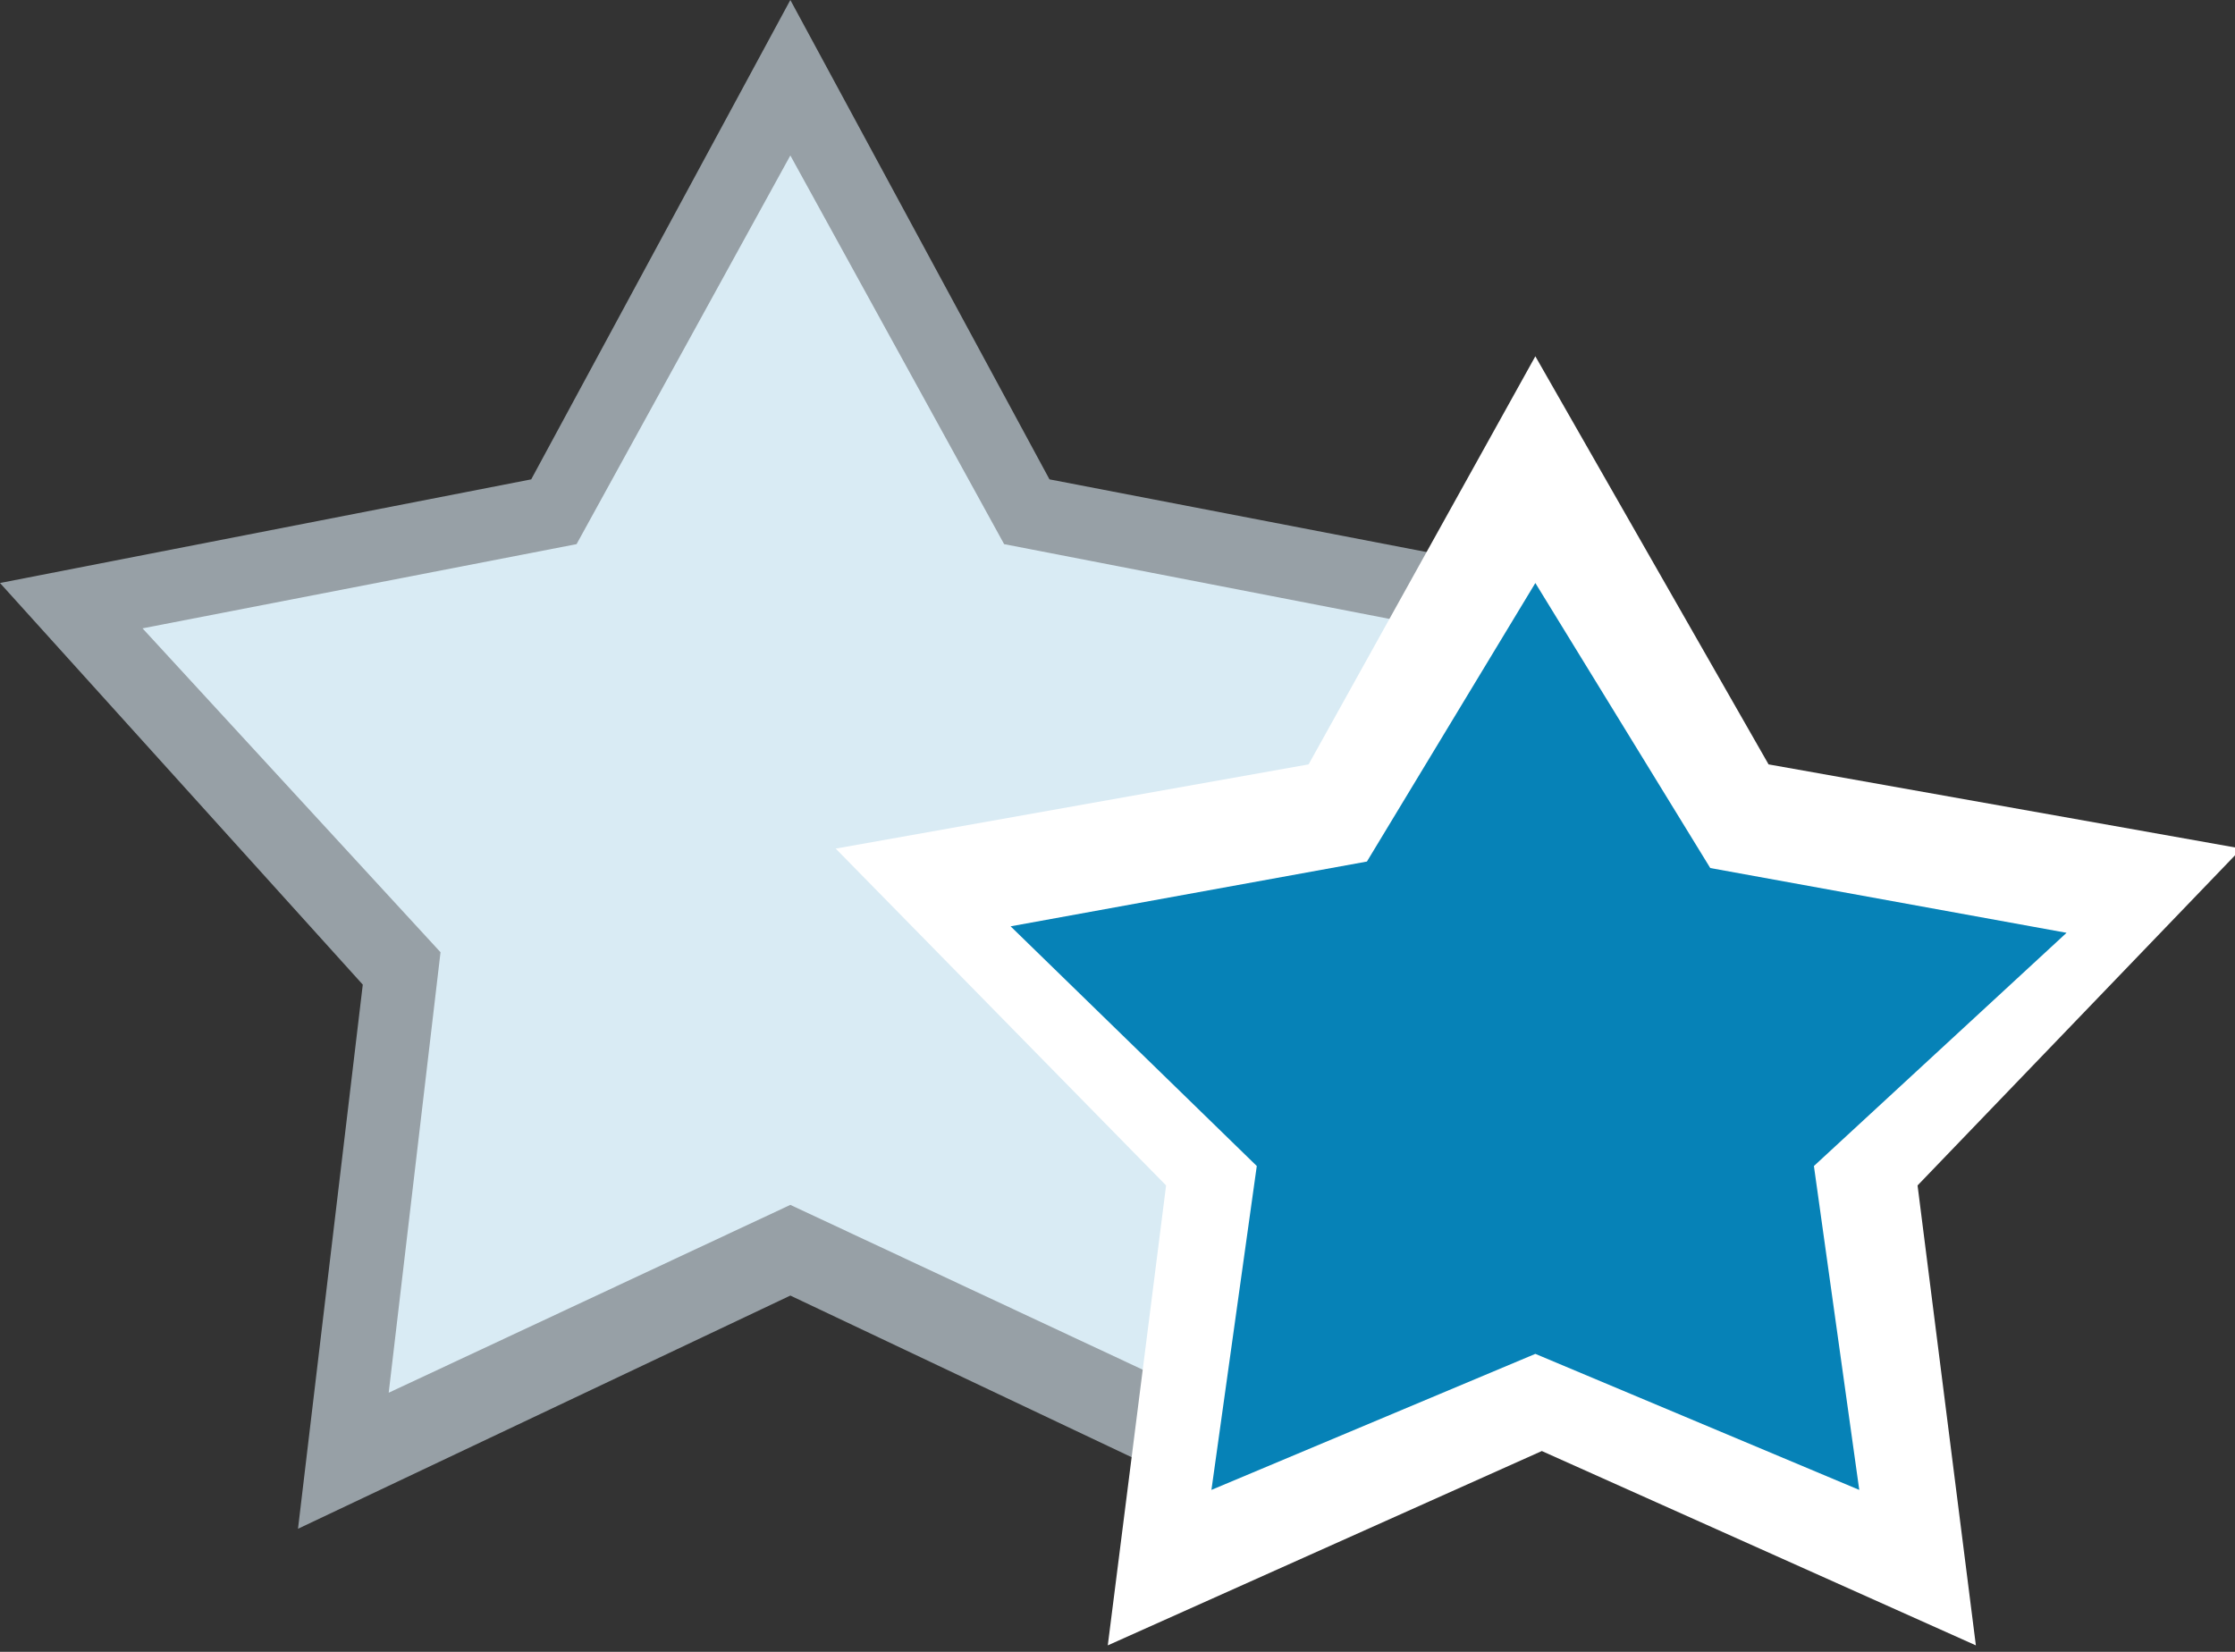 <svg version="1.1" id="funfact" xmlns="http://www.w3.org/2000/svg" xmlns:xlink="http://www.w3.org/1999/xlink" x="0px" y="0px" viewBox="0 0 34.5 25.5" style="enable-background:new 0 0 34.5 25.5" xml:space="preserve"><rect x="0" y="0" width="34.5" height="25.5" fill="#333333" stroke="none"/><style type="text/css">.st0{fill:#97A0A6;} .st1{fill:#D9EBF4;} .st2{fill:#FFFFFF;} .st3{fill:#0682B7;}</style><path class="st0" d="M12.2,0l4,7.4L24.5,9l-5.7,6.2l1,8.4l-7.6-3.6l-7.6,3.6l1-8.4L0,9l8.2-1.6L12.2,0"/><path class="st1" d="M12.2,2.4l3.3,6l6.7,1.3l-4.6,5l0.8,6.8l-6.2-2.9L6,21.5l0.8-6.8l-4.6-5l6.7-1.3L12.2,2.4"/><path id="Shape_1784_copy" class="st2" d="M23.7,5.5l3.6,6.3l7.3,1.3l-5,5.2l0.9,7.1l-6.7-3l-6.7,3l0.9-7.1l-5.1-5.2l7.3-1.3
	L23.7,5.5"/><path id="Shape_1784_copy_2" class="st3" d="M23.7,9l2.7,4.4l5.5,1L28,18l0.7,5l-5-2.1l-5,2.1l0.7-5l-3.8-3.7l5.5-1L23.7,9"/></svg>